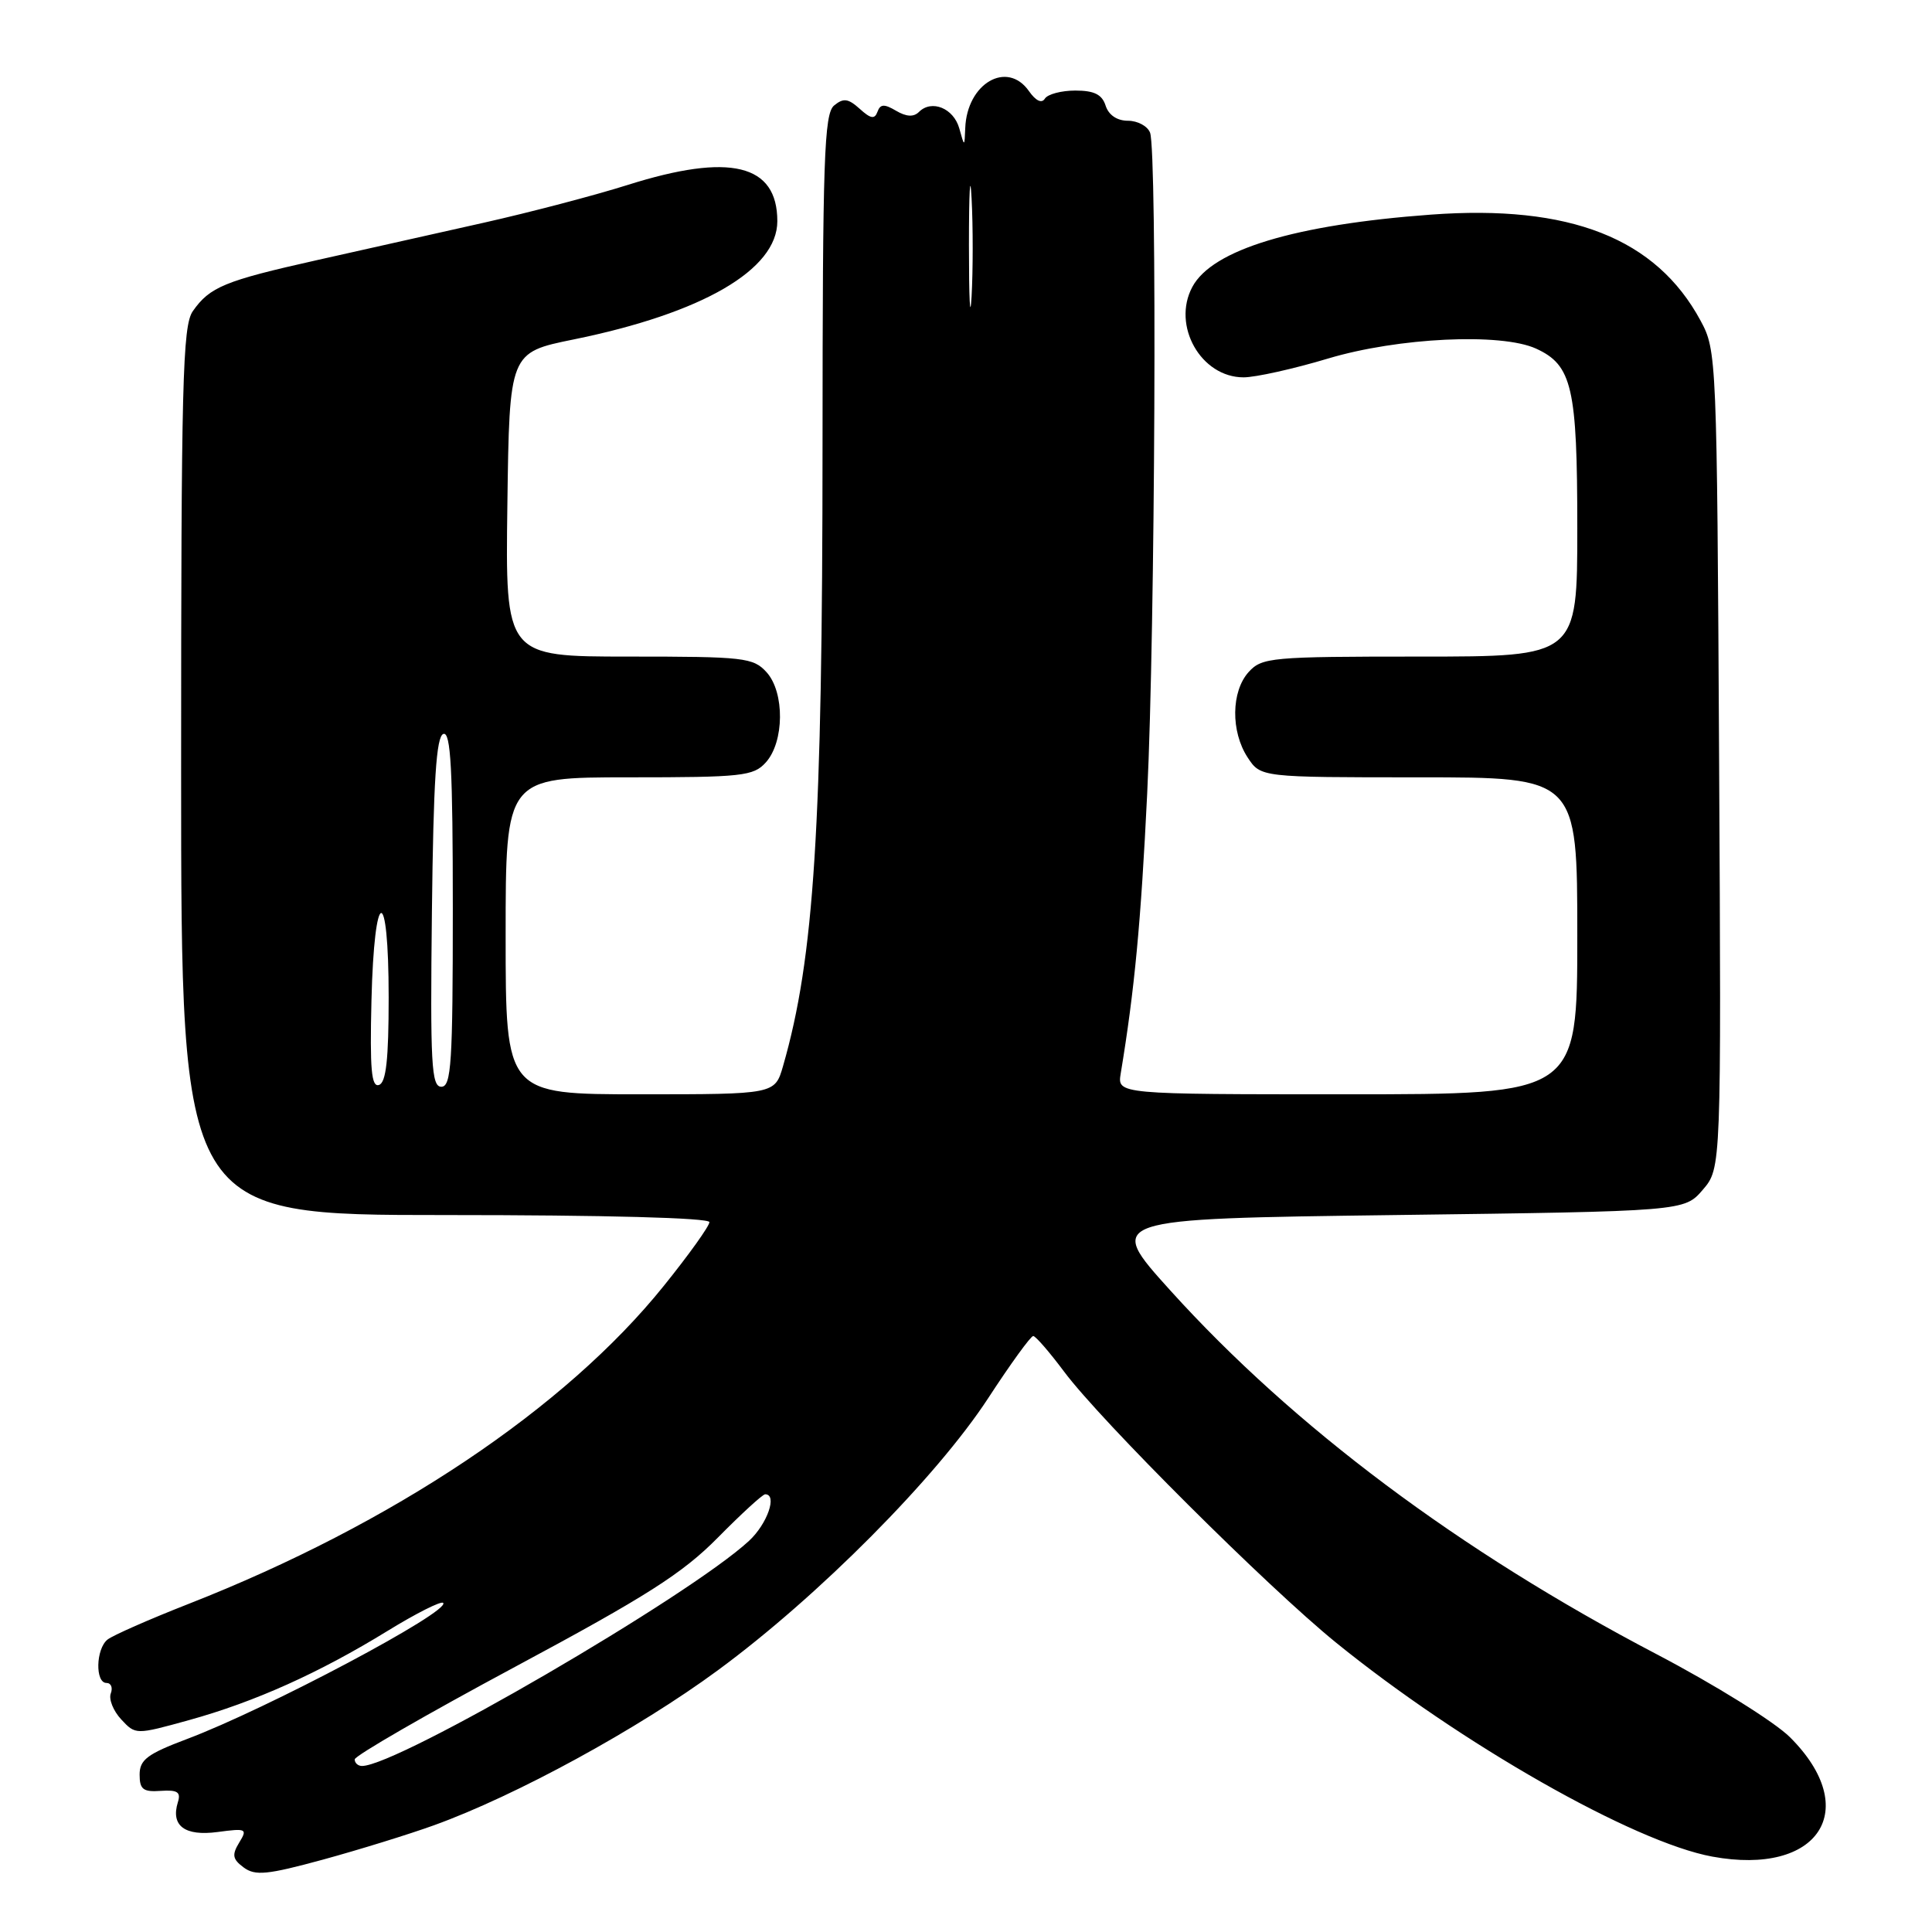 <?xml version="1.0" encoding="UTF-8" standalone="no"?>
<!DOCTYPE svg PUBLIC "-//W3C//DTD SVG 1.1//EN" "http://www.w3.org/Graphics/SVG/1.1/DTD/svg11.dtd" >
<svg xmlns="http://www.w3.org/2000/svg" xmlns:xlink="http://www.w3.org/1999/xlink" version="1.1" viewBox="0 0 256 256">
 <g >
 <path fill="currentColor"
d=" M 57.50 241.86 C 68.36 237.94 84.57 229.09 95.12 221.32 C 108.45 211.52 124.09 195.76 130.95 185.25 C 133.91 180.71 136.59 177.01 136.91 177.03 C 137.24 177.05 139.07 179.17 141.00 181.75 C 145.87 188.28 167.96 210.29 177.00 217.63 C 193.55 231.06 216.47 244.10 226.89 246.01 C 241.02 248.61 246.78 239.76 237.18 230.19 C 235.13 228.15 227.22 223.23 219.49 219.18 C 193.42 205.54 171.41 189.07 155.08 171.00 C 146.50 161.50 146.50 161.50 184.84 161.00 C 223.18 160.50 223.18 160.50 225.63 157.65 C 228.08 154.79 228.08 154.79 227.79 100.65 C 227.50 47.35 227.47 46.44 225.34 42.50 C 219.45 31.57 208.03 27.08 189.59 28.44 C 171.56 29.77 160.63 33.08 157.99 38.02 C 155.25 43.14 159.13 50.00 164.78 50.00 C 166.36 50.00 171.41 48.88 176.00 47.50 C 185.26 44.73 198.89 44.08 203.53 46.19 C 208.32 48.38 209.00 51.34 209.00 69.95 C 209.00 87.00 209.00 87.00 188.15 87.00 C 168.41 87.00 167.21 87.11 165.45 89.05 C 163.13 91.62 163.07 96.93 165.32 100.37 C 167.05 103.00 167.05 103.00 188.02 103.00 C 209.00 103.00 209.00 103.00 209.00 124.00 C 209.00 145.00 209.00 145.00 178.53 145.00 C 148.05 145.00 148.05 145.00 148.50 142.25 C 150.34 131.14 151.18 122.21 152.01 105.12 C 153.07 83.35 153.34 20.06 152.39 17.58 C 152.06 16.71 150.74 16.00 149.46 16.00 C 148.01 16.00 146.90 15.24 146.50 14.00 C 146.03 12.52 144.99 12.00 142.49 12.00 C 140.64 12.00 138.82 12.48 138.45 13.07 C 138.04 13.74 137.25 13.37 136.34 12.07 C 133.45 7.95 128.13 11.04 127.90 16.97 C 127.80 19.50 127.80 19.50 127.11 17.01 C 126.36 14.34 123.45 13.15 121.77 14.83 C 121.07 15.53 120.10 15.48 118.74 14.68 C 117.17 13.75 116.64 13.78 116.27 14.81 C 115.90 15.83 115.37 15.74 113.92 14.42 C 112.38 13.04 111.76 12.96 110.52 13.98 C 109.20 15.08 109.00 21.08 108.99 58.87 C 108.98 109.75 107.89 126.90 103.76 141.25 C 102.68 145.00 102.68 145.00 84.84 145.00 C 67.00 145.00 67.00 145.00 67.00 124.00 C 67.00 103.00 67.00 103.00 83.35 103.00 C 98.34 103.00 99.84 102.84 101.47 101.03 C 103.93 98.32 103.99 91.75 101.58 89.08 C 99.81 87.13 98.64 87.00 83.32 87.00 C 66.96 87.00 66.96 87.00 67.23 66.86 C 67.50 46.71 67.50 46.71 76.00 44.98 C 93.08 41.50 103.00 35.74 103.00 29.31 C 103.00 21.74 96.73 20.22 83.16 24.51 C 78.79 25.89 70.21 28.14 64.11 29.51 C 58.00 30.88 48.05 33.11 41.99 34.47 C 29.76 37.21 27.80 38.02 25.55 41.23 C 24.19 43.17 24.00 50.73 24.00 102.22 C 24.00 161.00 24.00 161.00 59.00 161.00 C 80.20 161.00 94.00 161.37 94.00 161.94 C 94.00 162.46 91.28 166.26 87.96 170.38 C 74.91 186.61 52.03 201.92 25.00 212.52 C 19.77 214.57 14.94 216.70 14.25 217.25 C 12.70 218.48 12.59 223.00 14.11 223.00 C 14.72 223.00 14.97 223.63 14.68 224.39 C 14.39 225.15 15.01 226.70 16.06 227.83 C 17.97 229.88 17.97 229.88 25.06 227.92 C 33.76 225.51 42.32 221.66 51.36 216.10 C 55.13 213.78 58.45 212.11 58.72 212.39 C 59.80 213.47 35.37 226.45 24.72 230.45 C 19.52 232.41 18.50 233.18 18.50 235.15 C 18.50 237.10 18.97 237.47 21.30 237.30 C 23.52 237.15 23.99 237.46 23.57 238.80 C 22.60 241.93 24.48 243.33 28.84 242.75 C 32.66 242.24 32.82 242.32 31.69 244.16 C 30.71 245.78 30.81 246.35 32.29 247.45 C 33.82 248.58 35.41 248.42 42.79 246.41 C 47.58 245.10 54.20 243.05 57.50 241.86 Z  M 47.00 233.13 C 47.00 232.65 56.55 227.14 68.22 220.88 C 85.67 211.52 90.44 208.48 95.11 203.75 C 98.23 200.59 101.05 198.00 101.39 198.00 C 103.04 198.00 101.68 201.92 99.25 204.17 C 91.33 211.50 52.66 234.00 47.97 234.00 C 47.44 234.00 47.00 233.61 47.00 233.13 Z  M 49.22 132.59 C 49.59 117.36 51.50 117.00 51.50 132.17 C 51.50 140.36 51.16 143.45 50.22 143.76 C 49.21 144.10 49.00 141.68 49.22 132.59 Z  M 57.23 120.83 C 57.43 103.38 57.81 97.56 58.75 97.25 C 59.73 96.92 60.00 101.99 60.00 120.42 C 60.00 140.84 59.80 144.00 58.48 144.00 C 57.16 144.00 57.00 141.00 57.23 120.83 Z  M 128.39 32.50 C 128.39 25.35 128.55 22.56 128.74 26.29 C 128.94 30.03 128.93 35.88 128.74 39.29 C 128.54 42.71 128.39 39.65 128.39 32.50 Z "/>
</g>
</svg>